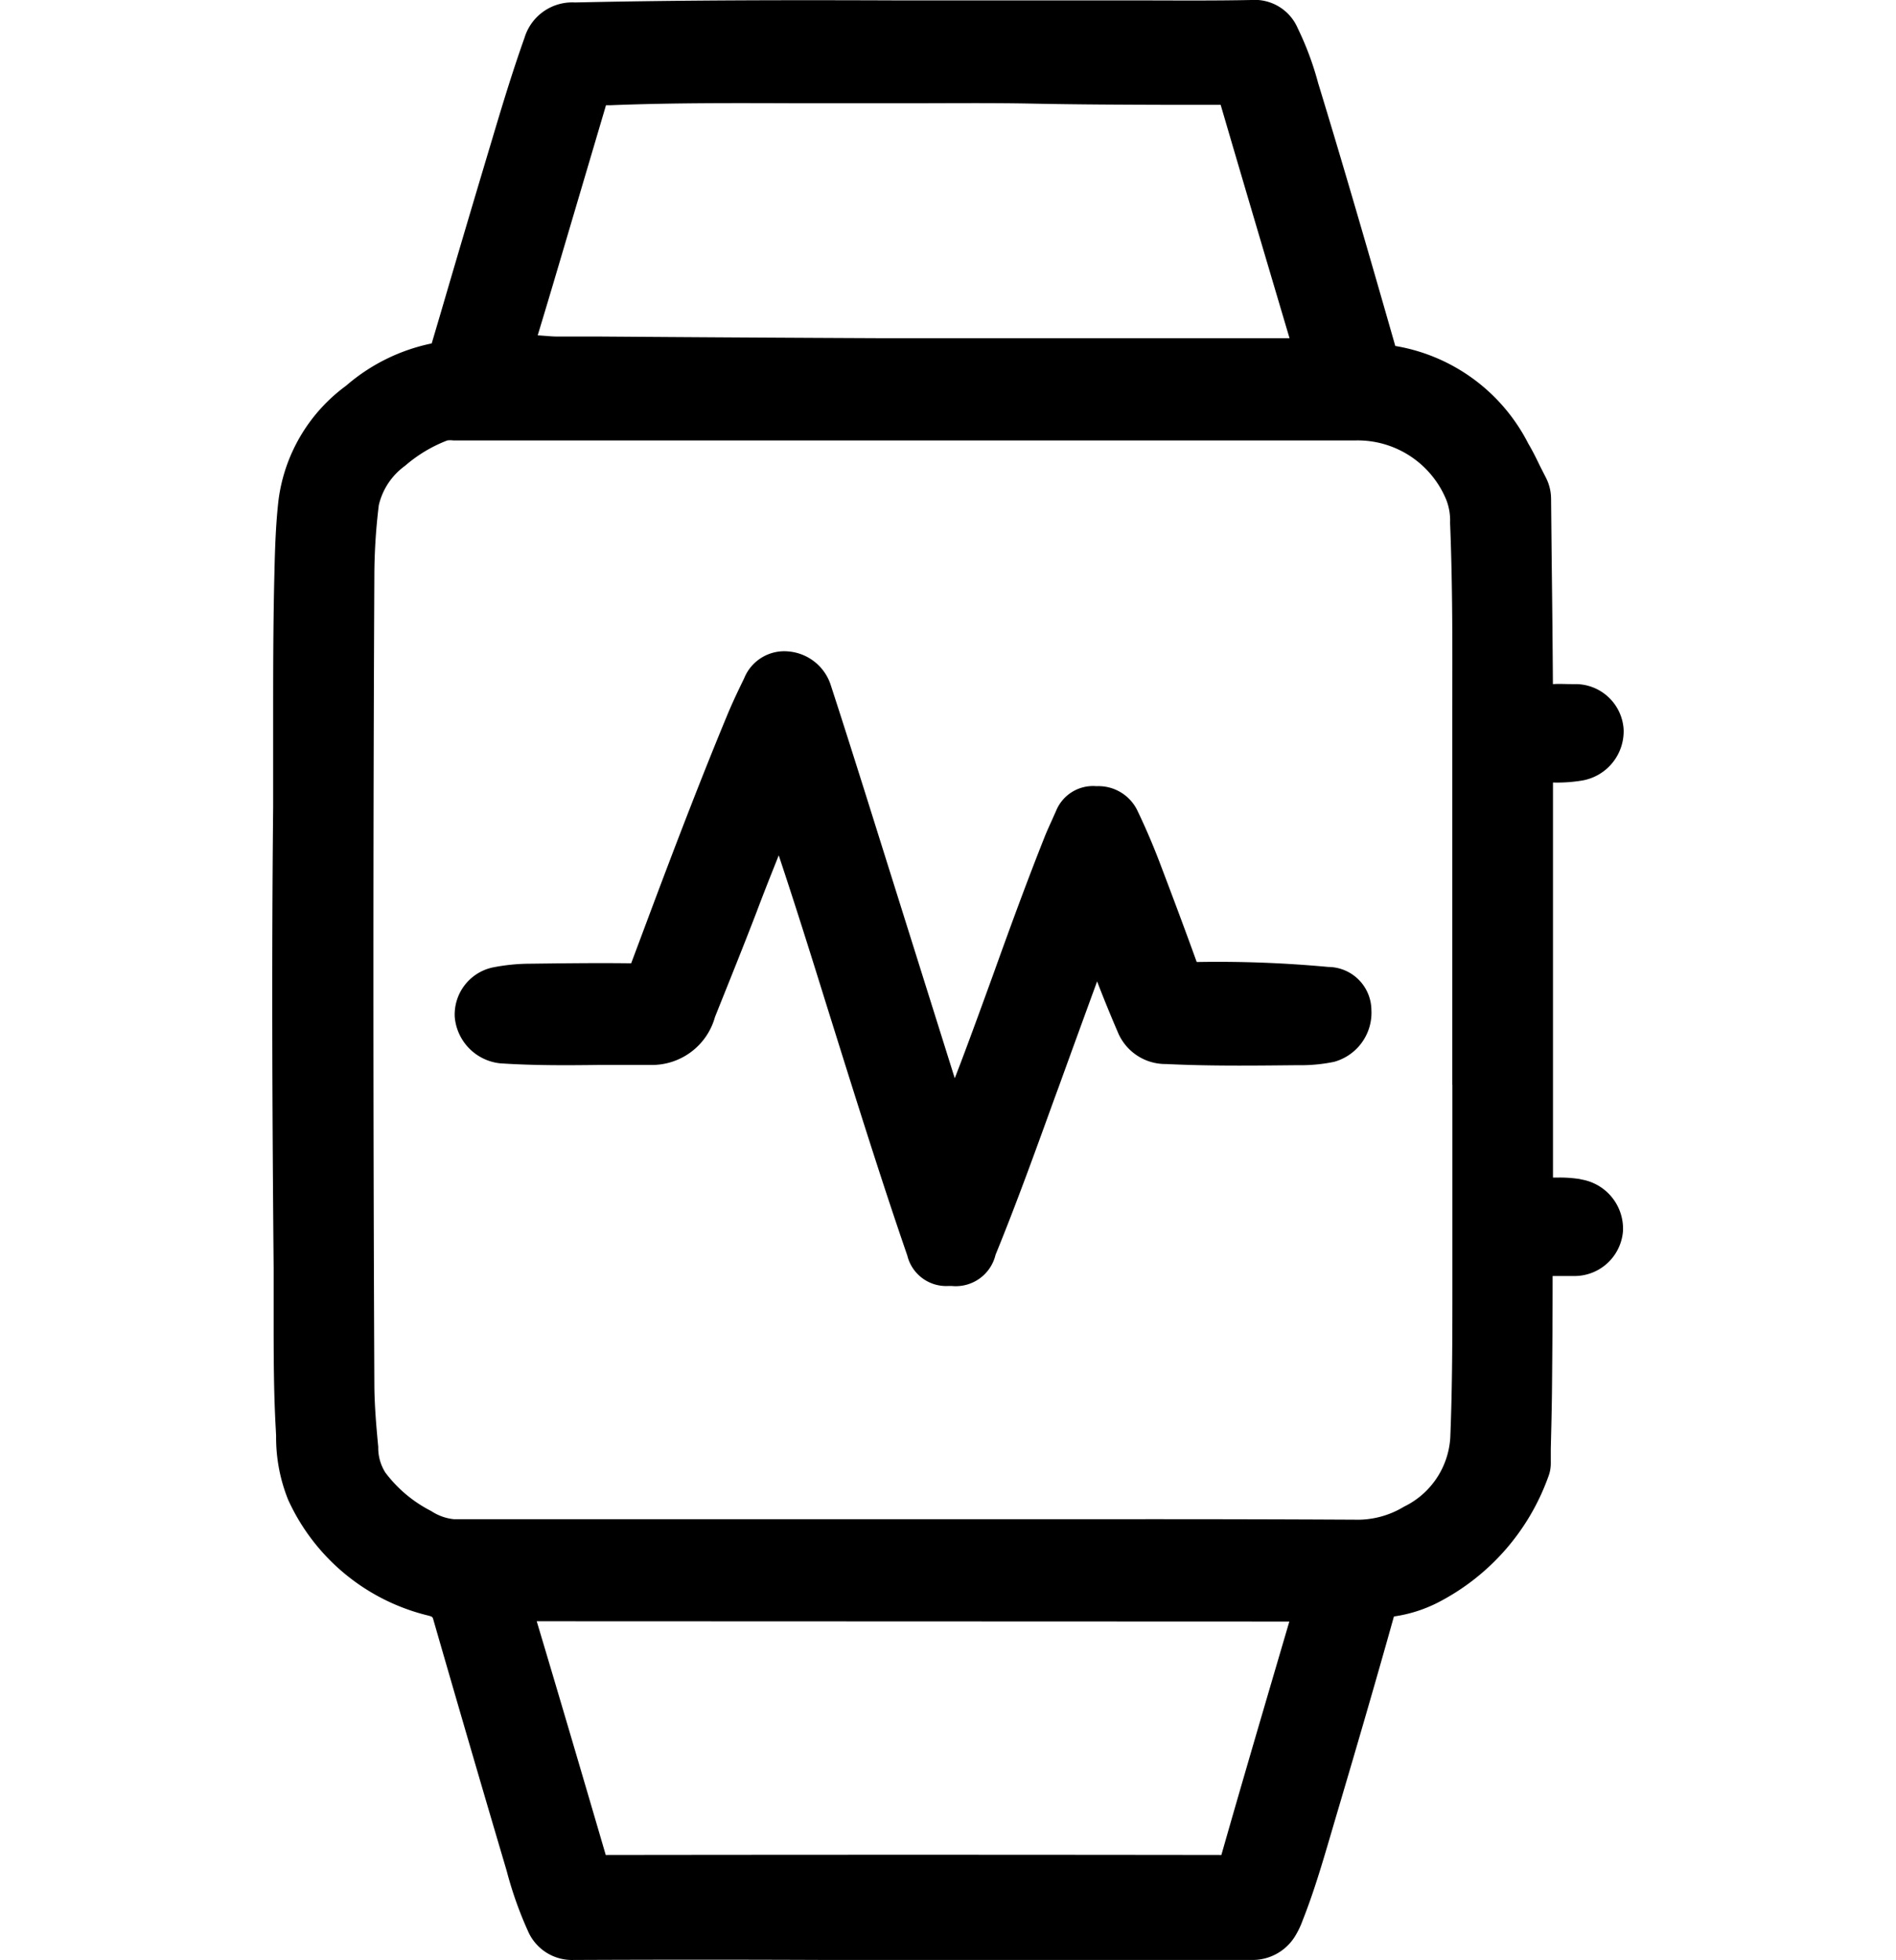 <svg id="home_black_24dp" xmlns="http://www.w3.org/2000/svg" xmlns:xlink="http://www.w3.org/1999/xlink" width="26.918" height="27.823" viewBox="0 0 26.918 27.823">
  <defs>
    <clipPath id="clip-path">
      <rect id="Rectangle_78709" data-name="Rectangle 78709" width="19.189" height="27.823" fill="none"/>
    </clipPath>
  </defs>
  <path id="Path_1" data-name="Path 1" d="M0,0H26.918V26.918H0Z" fill="none"/>
  <g id="Group_60167" data-name="Group 60167" transform="translate(3.864 0)">
    <g id="Group_60167-2" data-name="Group 60167" transform="translate(0 0)" clip-path="url(#clip-path)">
      <path id="Path_23921" data-name="Path 23921" d="M18.578,16.739a1.872,1.872,0,0,0-.344-.023h-.05v-3.4c0-.731,0-1.462,0-2.208a2.167,2.167,0,0,0,.419-.029.71.71,0,0,0,.584-.726.685.685,0,0,0-.676-.642l-.062,0c-.087,0-.174-.006-.266,0q-.006-.864-.017-1.728l-.009-.9a.668.668,0,0,0-.072-.3L18,6.616c-.052-.108-.105-.216-.166-.318a2.6,2.6,0,0,0-1.889-1.387l-.024-.085c-.344-1.2-.69-2.4-1.071-3.647A4.346,4.346,0,0,0,14.56.4.665.665,0,0,0,13.9,0c-.487.01-.974.007-1.462.006q-.445,0-.89,0c-.863,0-1.728,0-2.59,0C7.43,0,5.851,0,4.3.035a.708.708,0,0,0-.717.5c-.174.489-.325.989-.453,1.419Q2.756,3.2,2.391,4.449l-.126.426a2.682,2.682,0,0,0-1.215.6A2.391,2.391,0,0,0,.09,7.1c-.039.341-.05.684-.058,1.035C.014,8.847.014,9.558.014,10.27c0,.4,0,.792,0,1.188C-.007,13.541,0,15.681.021,18c0,.231,0,.461,0,.691,0,.52,0,1.059.03,1.591l.005.1a2.362,2.362,0,0,0,.172.91,2.948,2.948,0,0,0,1.987,1.641c.062.017.062.017.076.068.34,1.179.683,2.355,1.039,3.558a5.358,5.358,0,0,0,.3.849.681.681,0,0,0,.65.414h.006q1.8-.008,3.606,0H9.953q1.985,0,3.97,0a.707.707,0,0,0,.593-.327,1.186,1.186,0,0,0,.113-.232c.156-.393.276-.8.392-1.194l.056-.191c.289-.976.575-1.952.849-2.932a1.991,1.991,0,0,0,.629-.2,3.237,3.237,0,0,0,1.562-1.782.525.525,0,0,0,.036-.194l0-.208c.007-.28.014-.559.017-.839.005-.53.009-1.062.009-1.61.068,0,.136,0,.2,0l.088,0a.691.691,0,0,0,.711-.638.709.709,0,0,0-.609-.735M4.723,1.55l.016-.056h.056c.9-.036,1.818-.031,2.707-.028.419,0,.839,0,1.257,0h.228c.605,0,1.21-.007,1.815.005.638.013,1.277.015,1.916.017l.748,0c.322,1.1.648,2.2.978,3.313H10.615c-.639,0-1.277,0-1.916,0q-2.035-.009-4.072-.024l-.582,0c-.064,0-.127-.006-.19-.011l-.085-.006q.143-.471.283-.945ZM16.756,15.4v2.815c0,.72,0,1.463-.03,2.192a1.168,1.168,0,0,1-.658.981,1.272,1.272,0,0,1-.705.184q-1.57-.008-3.139-.007H7.786q-2.6,0-5.208,0a.709.709,0,0,1-.316-.113l-.056-.03a1.875,1.875,0,0,1-.6-.52.656.656,0,0,1-.1-.363c-.027-.284-.052-.569-.055-.854-.018-3.946-.018-7.838,0-11.568a8.416,8.416,0,0,1,.063-.946.957.957,0,0,1,.373-.559,2.009,2.009,0,0,1,.6-.36.333.333,0,0,1,.084,0l12.673,0h.141a1.36,1.36,0,0,1,1.285.845.8.8,0,0,1,.053.323c.036.875.034,1.769.031,2.633v.771q0,2.286,0,4.573m-2.313,7.621-.183.623c-.264.9-.528,1.8-.782,2.691q-4.376-.006-8.74,0c-.322-1.1-.647-2.205-.98-3.318Z" transform="translate(0 0)"/>
      <path id="Path_23922" data-name="Path 23922" d="M16.311,18.426a16.953,16.953,0,0,0-1.868-.07c-.167-.464-.341-.926-.516-1.387q-.149-.394-.331-.773a.614.614,0,0,0-.576-.336.566.566,0,0,0-.573.349l-.066.148c-.03.066-.06.132-.088.2-.259.65-.5,1.309-.736,1.967-.153.421-.306.843-.464,1.261l-.085.221-1.278-4.07c-.158-.5-.316-1-.479-1.5a.693.693,0,0,0-.607-.489.614.614,0,0,0-.627.384c-.086.176-.17.352-.244.532-.359.866-.7,1.755-1.024,2.616l-.335.895c-.481-.006-.961,0-1.442.006a2.744,2.744,0,0,0-.528.054.684.684,0,0,0-.535.7.723.723,0,0,0,.644.66c.475.032.952.029,1.416.023l.485,0c.076,0,.16,0,.228,0a.929.929,0,0,0,.922-.681c.2-.5.4-.994.592-1.494.1-.267.207-.535.313-.8.233.7.453,1.4.667,2.089l.264.843c.268.852.573,1.818.894,2.748a.568.568,0,0,0,.577.433h.056a.581.581,0,0,0,.62-.443c.3-.734.572-1.49.837-2.221l.059-.16q.272-.751.546-1.5c.092.24.189.477.291.714a.732.732,0,0,0,.69.459c.609.03,1.224.023,1.82.017h.089a2.345,2.345,0,0,0,.474-.048.723.723,0,0,0,.53-.741.617.617,0,0,0-.612-.606" transform="translate(-1.317 -4.7)"/>
    </g>
  </g>
</svg>

